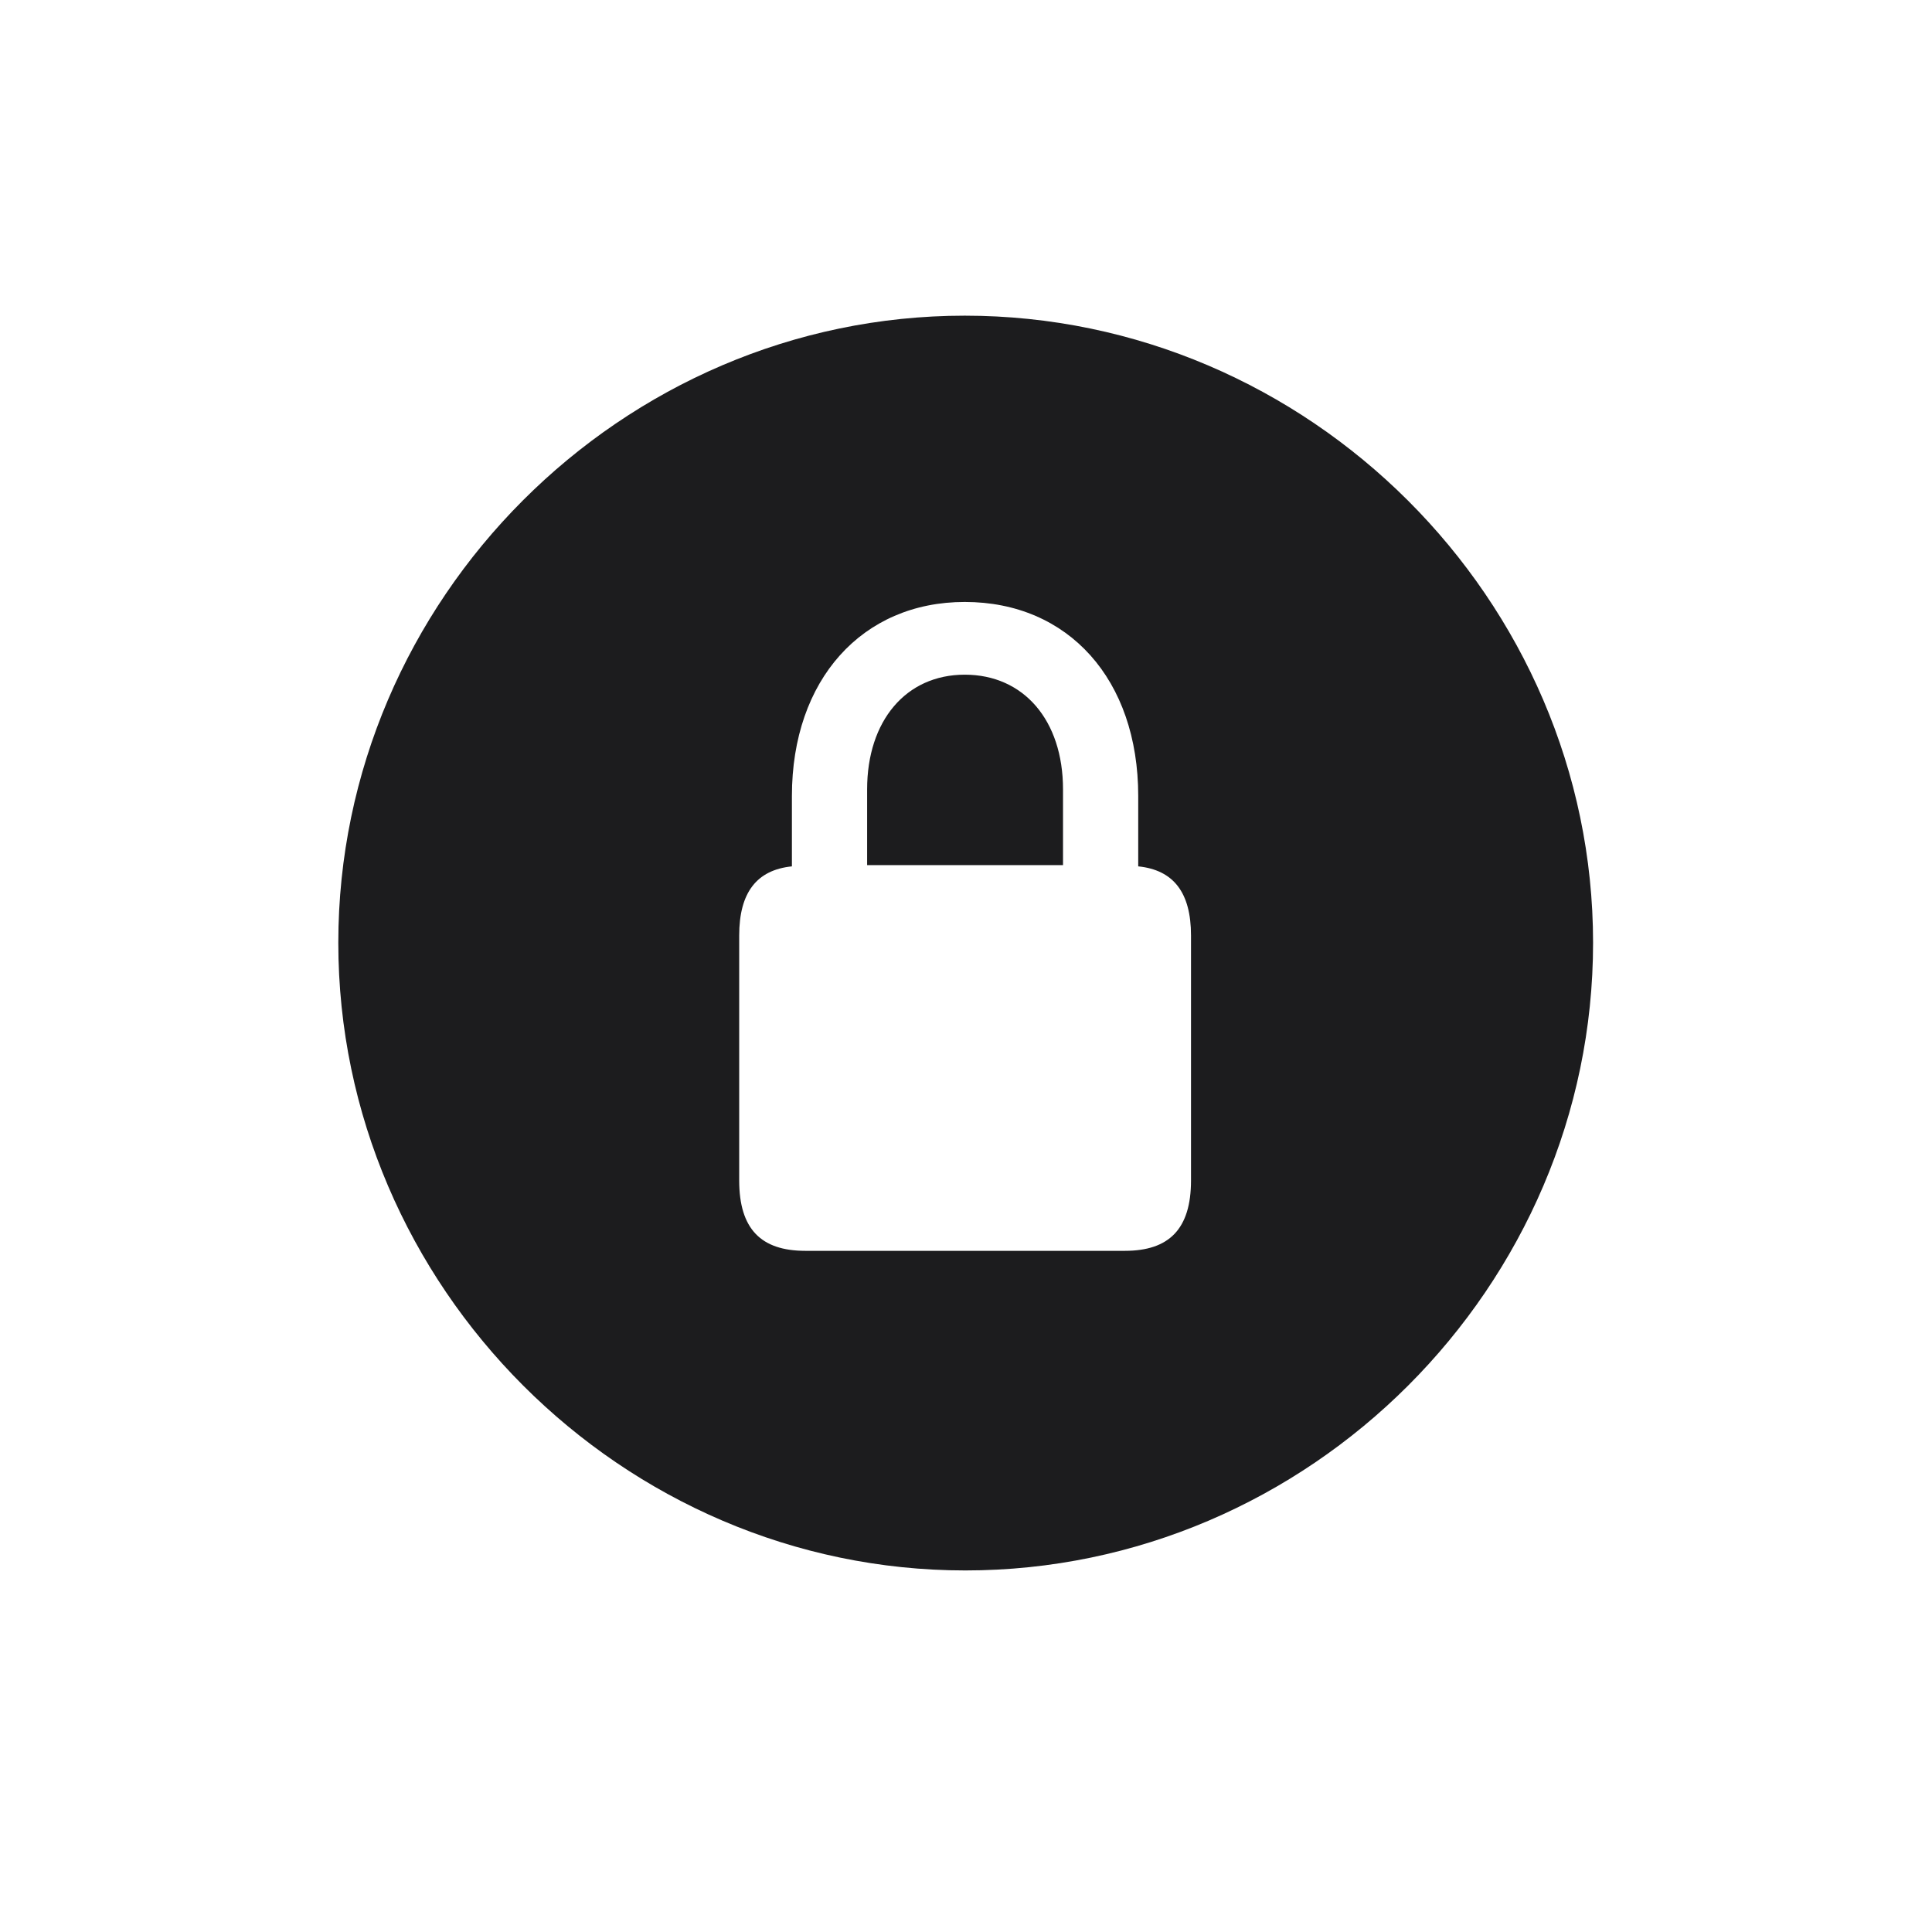 <svg width="28" height="28" viewBox="0 0 28 28" fill="none" xmlns="http://www.w3.org/2000/svg">
<path d="M13.991 22.76C18.975 22.76 23.088 18.646 23.088 13.663C23.088 8.688 18.966 4.575 13.982 4.575C9.008 4.575 4.903 8.688 4.903 13.663C4.903 18.646 9.017 22.76 13.991 22.76ZM10.713 17.108V13.558C10.713 12.934 10.968 12.608 11.477 12.556V11.536C11.477 9.849 12.497 8.724 13.982 8.724C15.485 8.724 16.496 9.849 16.496 11.536V12.556C17.006 12.608 17.261 12.934 17.261 13.558V17.108C17.261 17.811 16.944 18.128 16.303 18.128H11.671C11.029 18.128 10.713 17.811 10.713 17.108ZM12.567 12.538H15.406V11.44C15.406 10.438 14.835 9.778 13.982 9.778C13.13 9.778 12.567 10.446 12.567 11.44V12.538Z" fill="#1C1C1E"/>
</svg>
